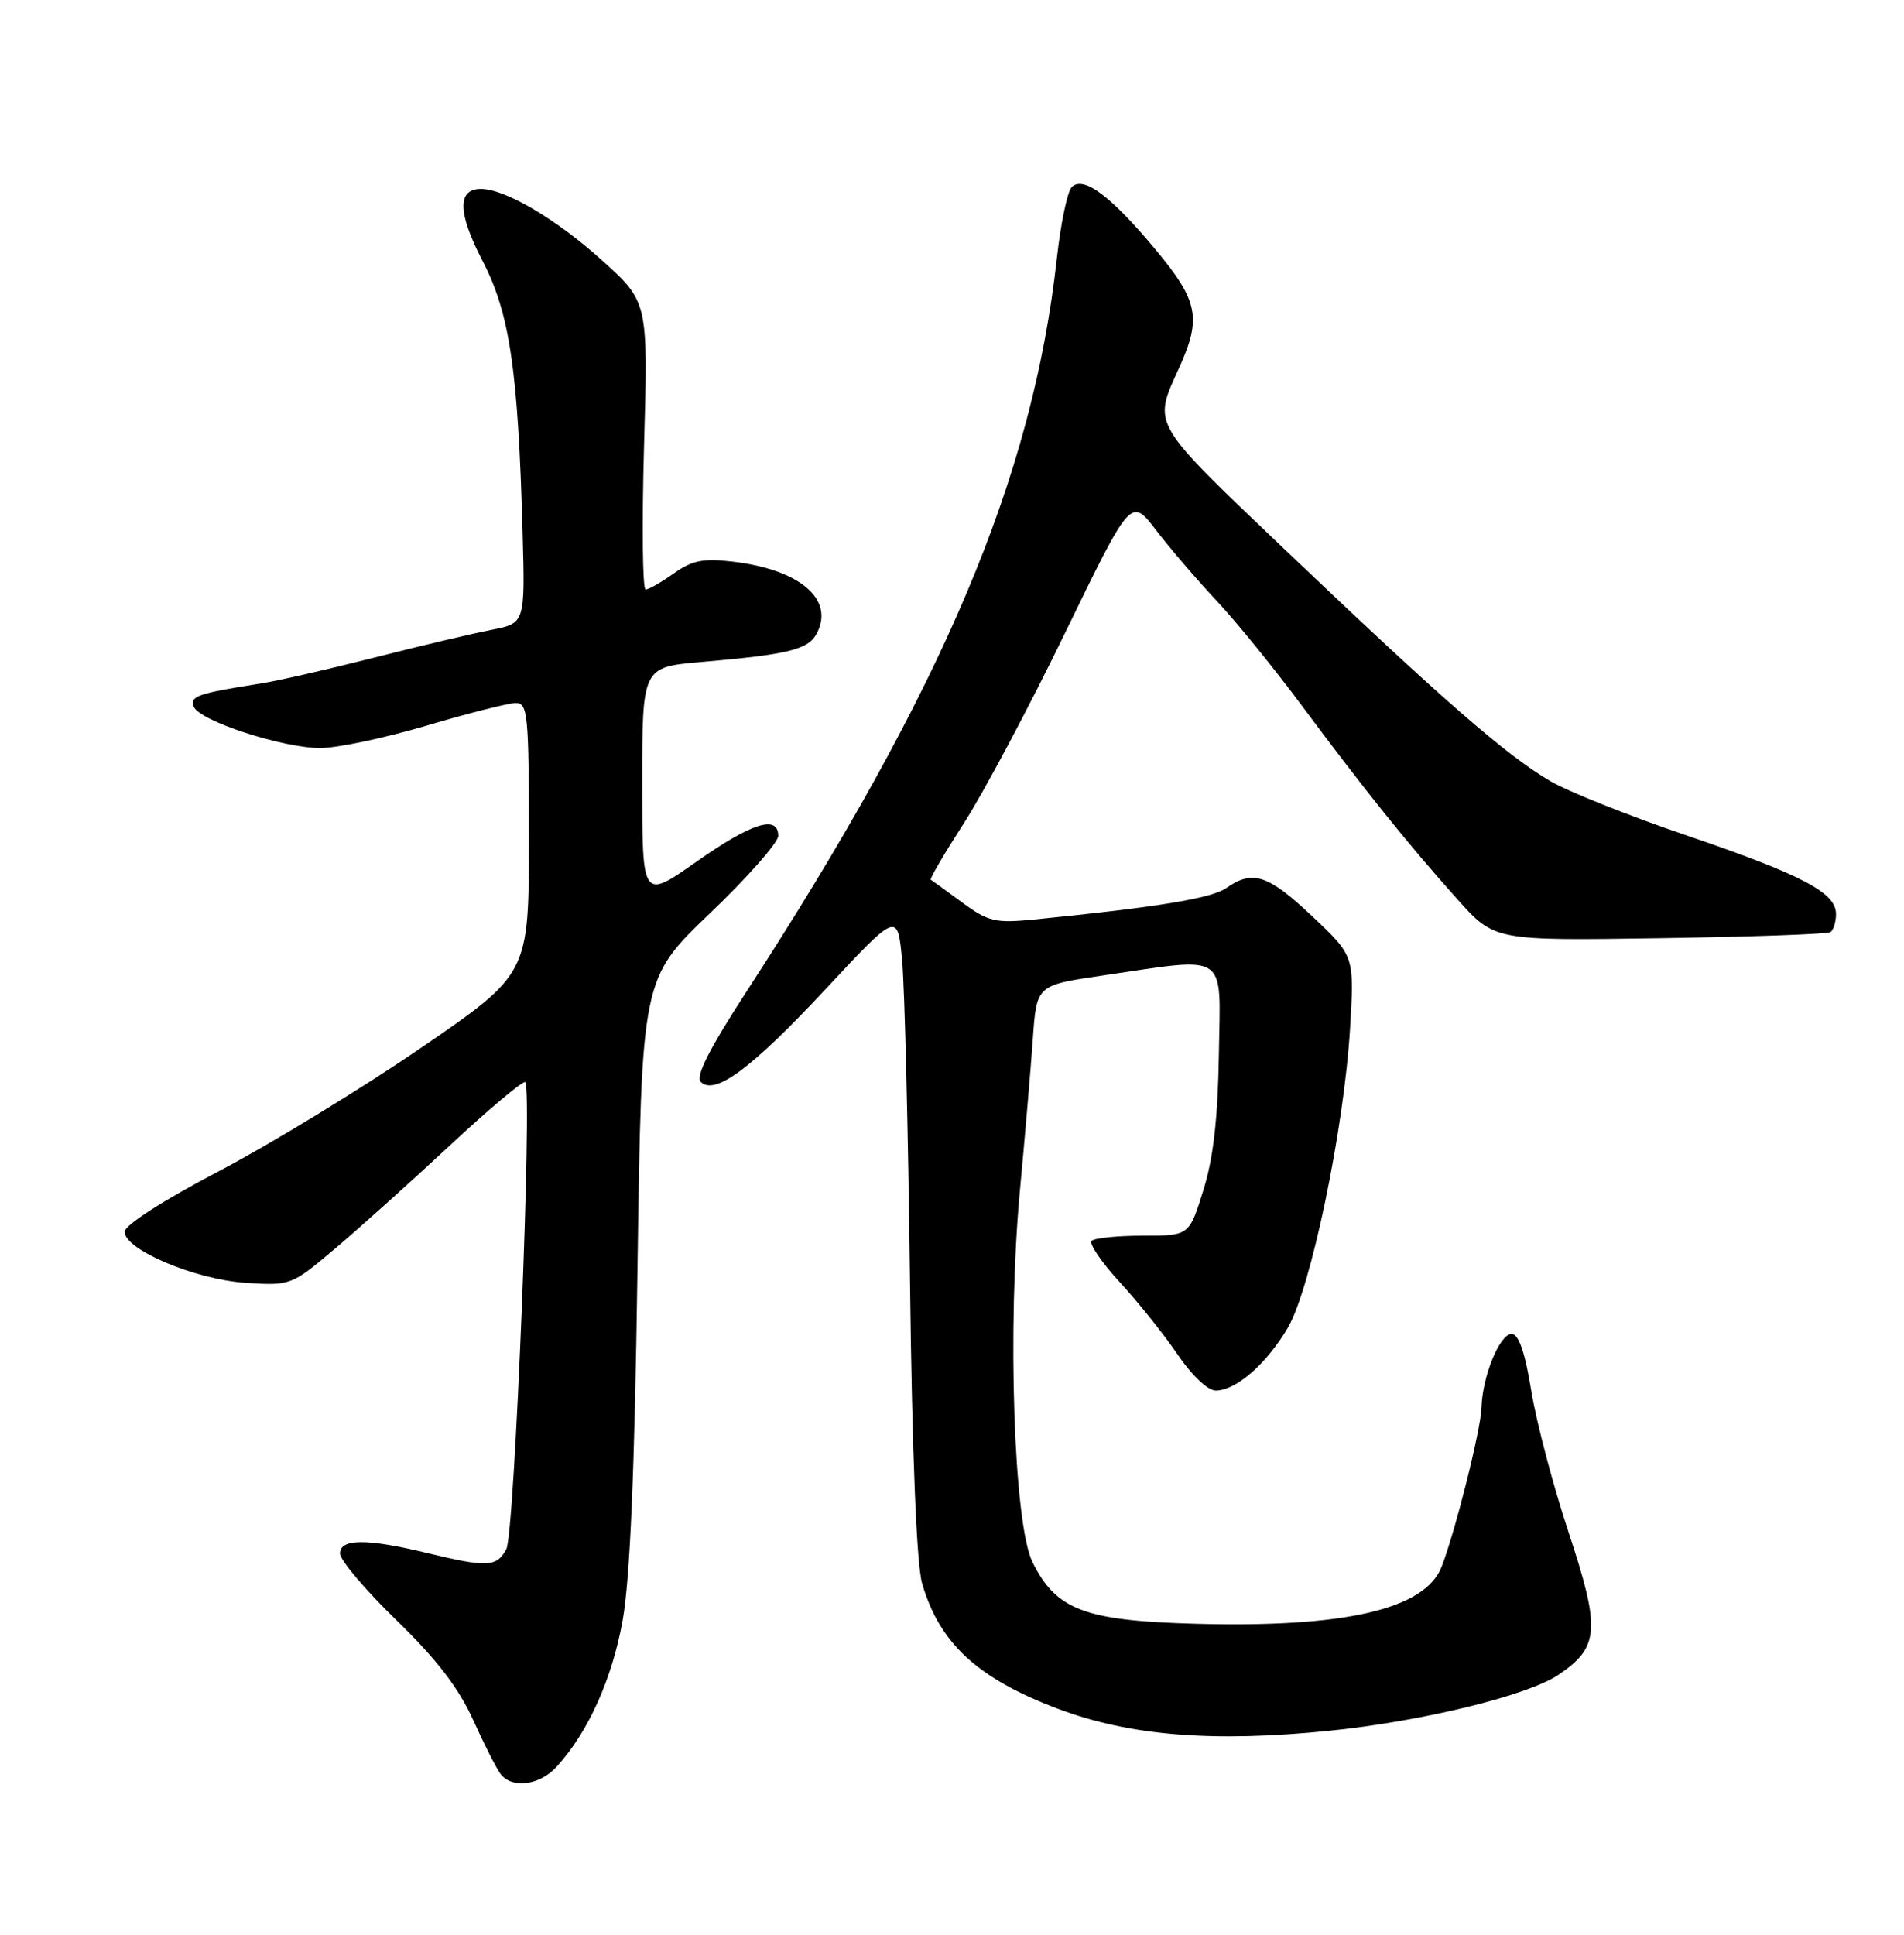 <?xml version="1.0" encoding="UTF-8" standalone="no"?>
<!DOCTYPE svg PUBLIC "-//W3C//DTD SVG 1.1//EN" "http://www.w3.org/Graphics/SVG/1.1/DTD/svg11.dtd" >
<svg xmlns="http://www.w3.org/2000/svg" xmlns:xlink="http://www.w3.org/1999/xlink" version="1.1" viewBox="0 0 252 256">
 <g >
 <path fill="currentColor"
d=" M 73.69 233.75 C 77.87 229.14 81.00 222.18 82.40 214.44 C 83.39 208.92 83.99 194.74 84.37 168.00 C 84.92 129.50 84.92 129.50 93.96 120.85 C 98.93 116.10 103.00 111.48 103.00 110.60 C 103.00 107.77 99.49 108.87 92.16 114.03 C 85.00 119.05 85.00 119.05 85.00 103.66 C 85.00 88.28 85.00 88.28 92.75 87.60 C 104.33 86.60 106.95 85.96 108.08 83.85 C 110.50 79.33 105.90 75.37 97.03 74.32 C 93.08 73.85 91.62 74.14 89.18 75.87 C 87.54 77.04 85.86 78.00 85.45 78.00 C 85.04 78.00 84.95 69.44 85.24 58.99 C 85.78 39.97 85.78 39.97 79.74 34.50 C 73.68 29.02 66.87 25.00 63.65 25.00 C 60.50 25.00 60.57 28.18 63.88 34.55 C 67.47 41.48 68.57 48.96 69.17 70.49 C 69.50 82.48 69.50 82.48 65.00 83.35 C 62.52 83.83 55.55 85.48 49.50 87.02 C 43.45 88.56 36.70 90.10 34.50 90.44 C 26.16 91.75 25.11 92.11 25.64 93.50 C 26.36 95.38 37.48 99.00 42.44 98.98 C 44.67 98.97 51.00 97.63 56.50 96.00 C 62.00 94.37 67.29 93.03 68.25 93.02 C 69.85 93.00 70.00 94.51 70.00 110.93 C 70.00 128.86 70.00 128.86 55.75 138.63 C 47.91 144.00 35.88 151.34 29.00 154.95 C 21.55 158.85 16.50 162.10 16.50 162.99 C 16.50 165.36 25.81 169.29 32.50 169.74 C 38.43 170.13 38.57 170.08 44.22 165.32 C 47.36 162.67 54.24 156.50 59.49 151.61 C 64.75 146.71 69.26 142.93 69.52 143.19 C 70.48 144.15 68.11 202.93 67.02 204.96 C 65.74 207.36 64.52 207.42 56.50 205.48 C 48.52 203.55 45.00 203.58 45.00 205.56 C 45.00 206.42 48.36 210.39 52.47 214.38 C 57.77 219.52 60.72 223.36 62.62 227.57 C 64.09 230.83 65.73 234.06 66.27 234.75 C 67.80 236.71 71.45 236.22 73.69 233.75 Z  M 176.00 229.00 C 188.27 227.75 202.19 224.35 206.27 221.60 C 211.69 217.95 211.85 215.59 207.62 202.79 C 205.56 196.58 203.33 188.12 202.66 184.00 C 201.83 178.88 201.00 176.50 200.06 176.50 C 198.49 176.50 196.19 182.13 196.08 186.24 C 196.00 189.13 192.63 202.57 190.80 207.30 C 188.62 212.93 178.02 215.39 158.26 214.85 C 143.53 214.45 139.77 213.02 136.65 206.68 C 134.17 201.64 133.30 175.71 134.99 157.50 C 135.66 150.35 136.43 141.32 136.70 137.43 C 137.20 130.36 137.20 130.36 145.85 129.09 C 162.80 126.61 161.53 125.75 161.32 139.50 C 161.19 148.00 160.59 153.25 159.26 157.50 C 157.39 163.50 157.39 163.50 151.29 163.50 C 147.93 163.50 144.87 163.81 144.49 164.18 C 144.11 164.56 145.79 167.04 148.23 169.68 C 150.67 172.33 154.11 176.64 155.88 179.25 C 157.74 181.99 159.86 184.00 160.91 184.00 C 163.58 184.00 167.66 180.44 170.45 175.68 C 173.49 170.47 177.88 149.40 178.68 136.13 C 179.26 126.50 179.26 126.50 173.69 121.25 C 167.82 115.72 165.80 115.05 162.29 117.51 C 160.35 118.87 153.04 120.06 136.83 121.67 C 131.72 122.17 130.79 121.95 127.33 119.40 C 125.22 117.85 123.36 116.50 123.19 116.40 C 123.02 116.29 125.01 112.90 127.61 108.86 C 130.22 104.81 136.25 93.47 141.01 83.65 C 149.68 65.81 149.68 65.81 153.01 70.15 C 154.84 72.54 158.45 76.75 161.03 79.50 C 163.61 82.25 168.73 88.55 172.40 93.50 C 180.51 104.41 186.37 111.71 192.89 118.99 C 197.80 124.47 197.80 124.47 219.65 124.14 C 231.67 123.96 241.84 123.60 242.25 123.34 C 242.66 123.09 243.00 122.00 243.00 120.93 C 243.00 118.10 238.49 115.74 223.08 110.49 C 215.61 107.95 207.55 104.74 205.18 103.35 C 199.41 99.99 190.90 92.57 170.50 73.14 C 152.14 55.65 152.57 56.37 156.05 48.70 C 159.05 42.10 158.60 39.82 152.96 33.05 C 147.05 25.94 143.39 23.21 141.85 24.75 C 141.27 25.33 140.39 29.56 139.88 34.15 C 136.67 63.22 124.84 91.15 98.73 131.31 C 93.92 138.72 92.03 142.43 92.74 143.14 C 94.60 145.00 99.46 141.40 109.29 130.86 C 118.80 120.66 118.80 120.66 119.40 127.08 C 119.73 130.61 120.20 149.70 120.44 169.50 C 120.72 192.42 121.31 206.95 122.04 209.50 C 124.33 217.42 129.37 222.08 140.00 226.09 C 149.50 229.68 160.56 230.57 176.00 229.00 Z "/>
</g>
</svg>